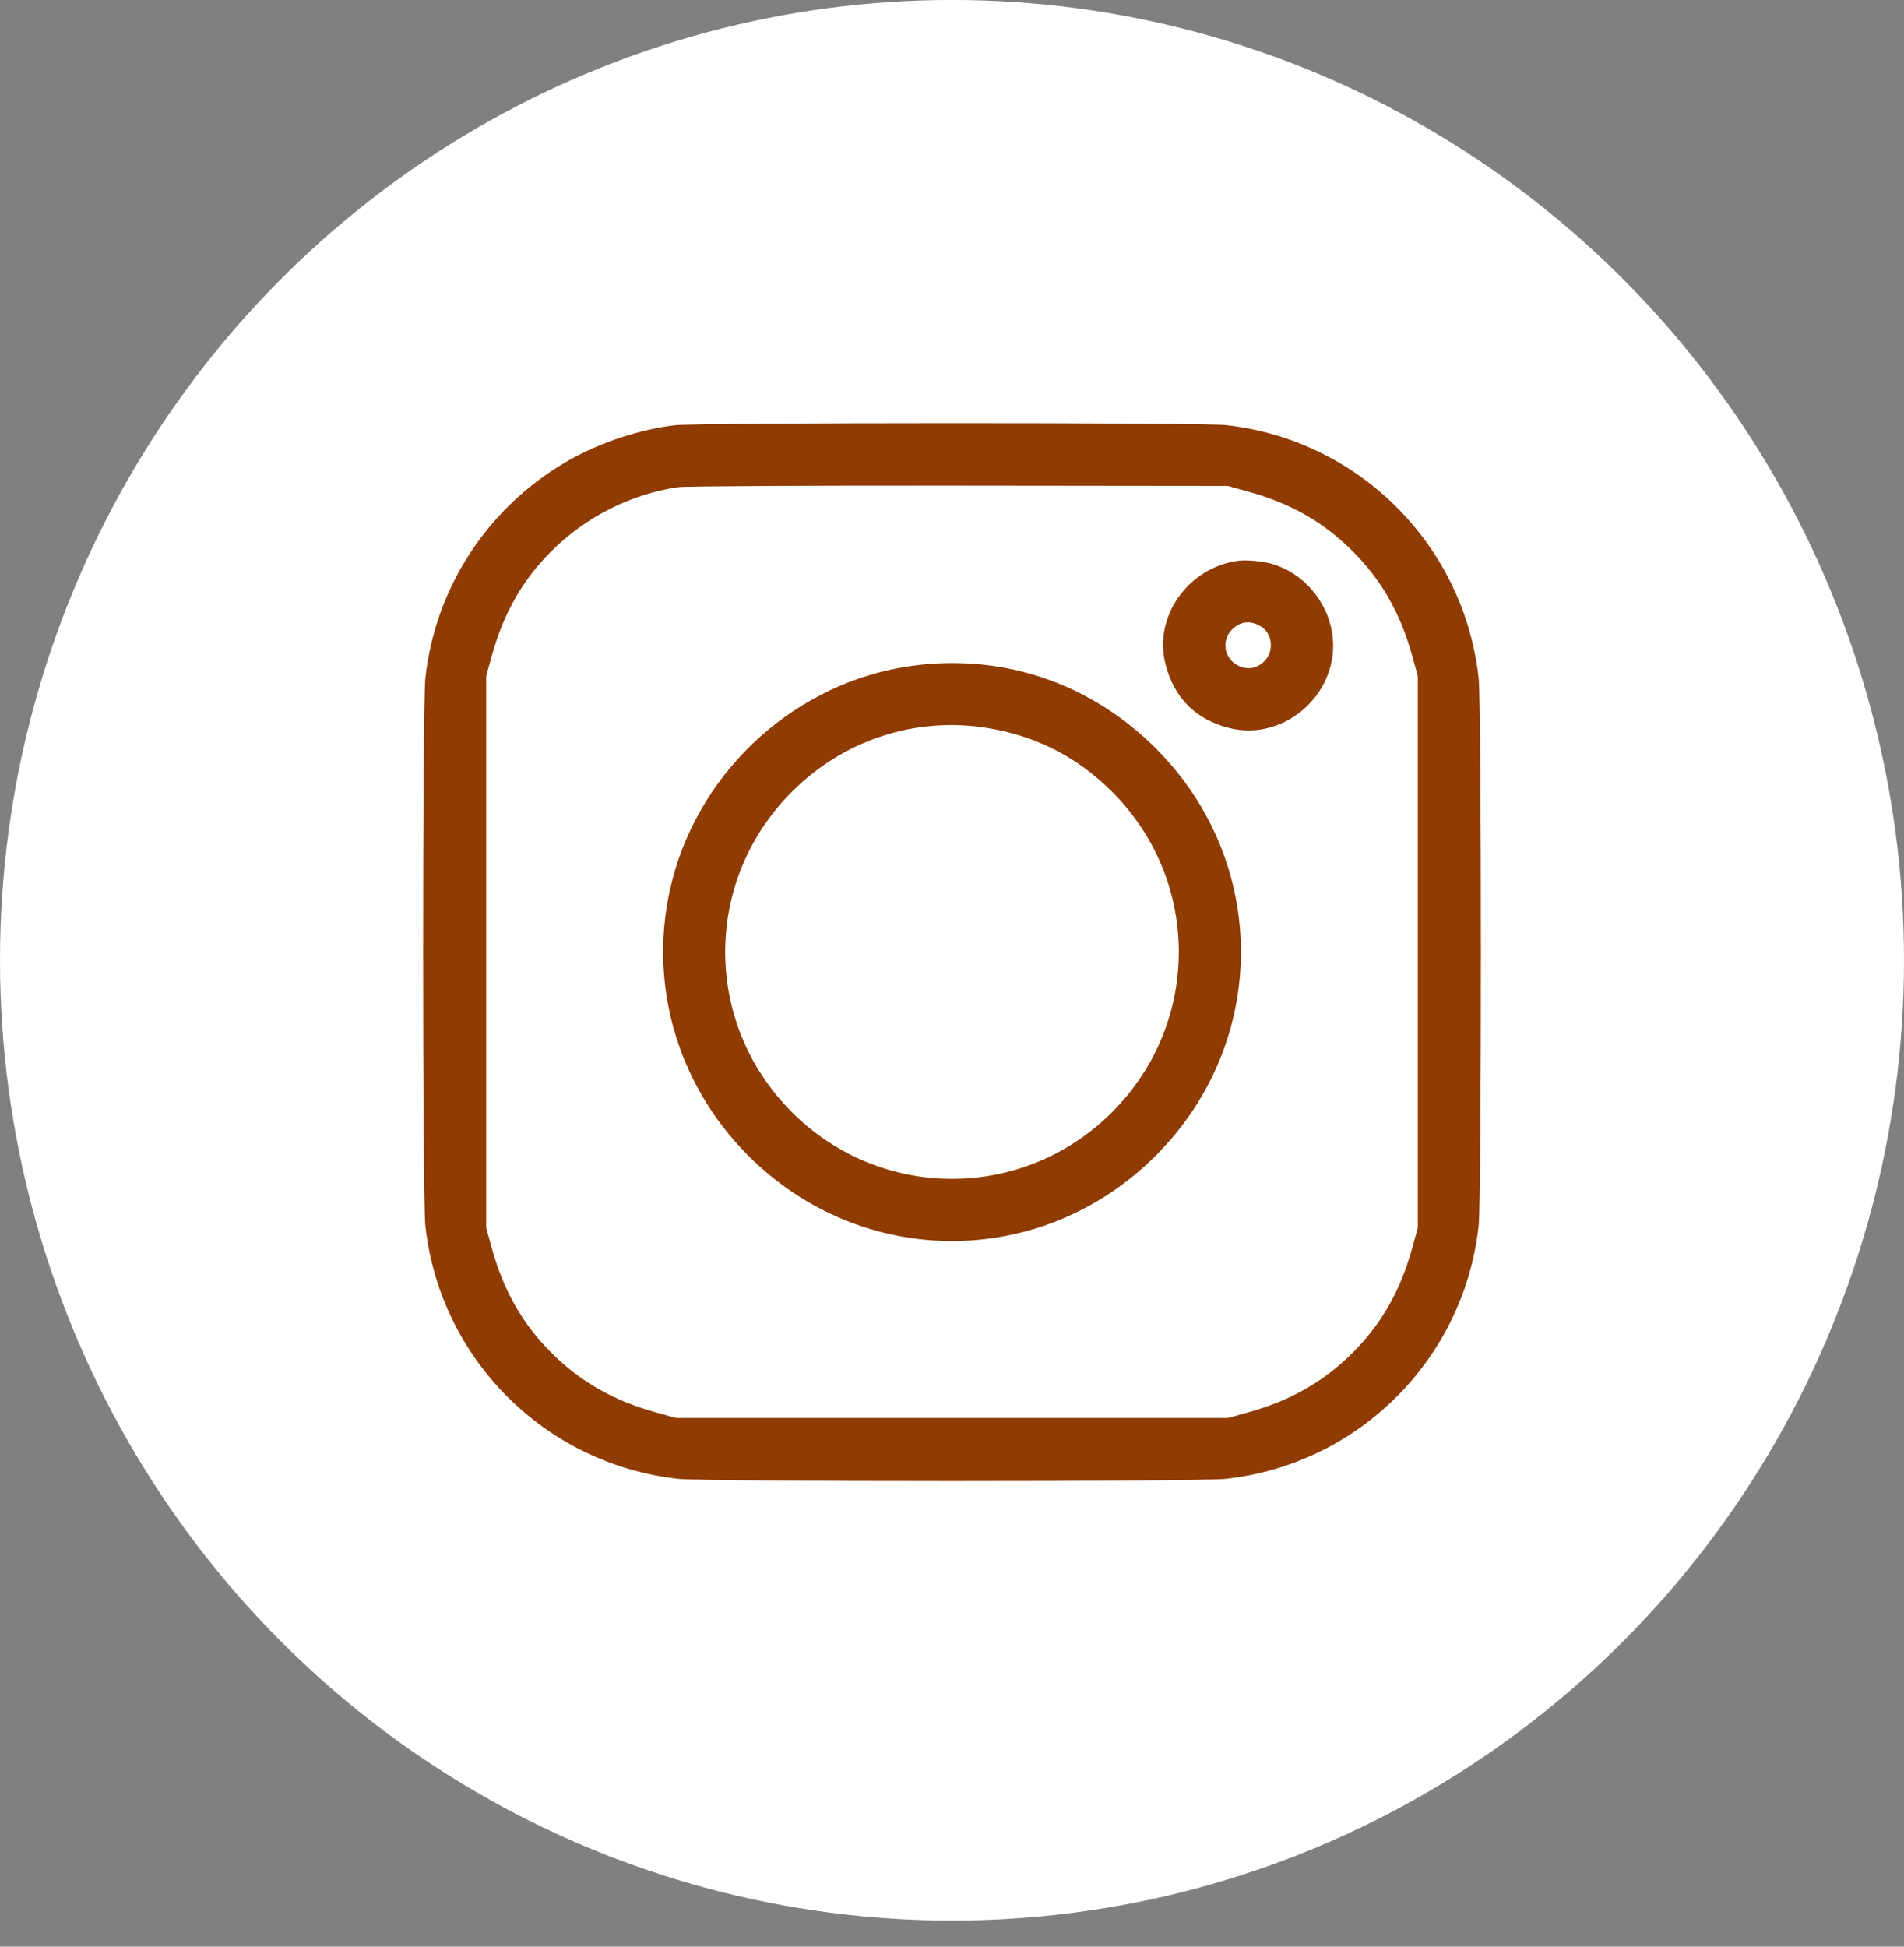 <svg width="45" height="46" viewBox="0 0 45 46" fill="none" xmlns="http://www.w3.org/2000/svg">
<rect x="0" y="0" width="45" height="46" fill="#808080" stroke="none"/>
<ellipse cx="22.5" cy="22.691" rx="22.5" ry="22.692" fill="white"/>
<path fill-rule="evenodd" clip-rule="evenodd" d="M15.95 10.049C15.132 10.143 14.173 10.46 13.44 10.88C11.545 11.964 10.294 13.861 10.054 16.015C9.982 16.662 9.982 28.329 10.054 28.976C10.404 32.115 12.883 34.595 16.022 34.945C16.668 35.017 28.332 35.017 28.978 34.945C32.117 34.595 34.596 32.115 34.946 28.976C35.018 28.329 35.018 16.662 34.946 16.015C34.596 12.875 32.117 10.396 28.978 10.046C28.404 9.982 16.512 9.984 15.95 10.049ZM29.485 11.612C30.5 11.892 31.281 12.336 31.968 13.024C32.655 13.711 33.099 14.492 33.38 15.508L33.509 15.976V22.495V29.015L33.38 29.482C33.099 30.499 32.655 31.279 31.968 31.966C31.281 32.654 30.501 33.097 29.485 33.379L29.018 33.508H22.5H15.982L15.515 33.379C14.499 33.097 13.719 32.654 13.032 31.966C12.345 31.279 11.901 30.499 11.62 29.482L11.491 29.015V22.495V15.976L11.62 15.508C11.901 14.493 12.345 13.711 13.029 13.027C13.84 12.216 14.909 11.676 16.031 11.512C16.192 11.488 19.18 11.472 22.671 11.476L29.018 11.483L29.485 11.612ZM29.262 13.251C28.073 13.415 27.259 14.574 27.546 15.695C27.75 16.493 28.254 16.998 29.047 17.202C30.388 17.545 31.707 16.328 31.484 14.953C31.359 14.188 30.8 13.545 30.067 13.325C29.854 13.261 29.455 13.225 29.262 13.251ZM29.809 14.809C30.071 14.973 30.115 15.381 29.895 15.611C29.718 15.796 29.495 15.839 29.27 15.732C28.929 15.57 28.855 15.123 29.128 14.866C29.331 14.675 29.562 14.655 29.809 14.809ZM21.559 15.733C18.858 16.102 16.58 18.136 15.89 20.794C15.285 23.128 15.962 25.585 17.686 27.31C20.373 29.998 24.627 29.998 27.314 27.31C30 24.623 30 20.366 27.314 17.681C25.771 16.14 23.706 15.441 21.559 15.733ZM23.281 17.194C24.453 17.372 25.45 17.875 26.284 18.71C28.386 20.812 28.386 24.179 26.284 26.281C24.183 28.383 20.817 28.383 18.716 26.281C16.614 24.179 16.614 20.812 18.716 18.71C19.931 17.494 21.602 16.94 23.281 17.194Z" fill="#8F3B01"/>
</svg>
